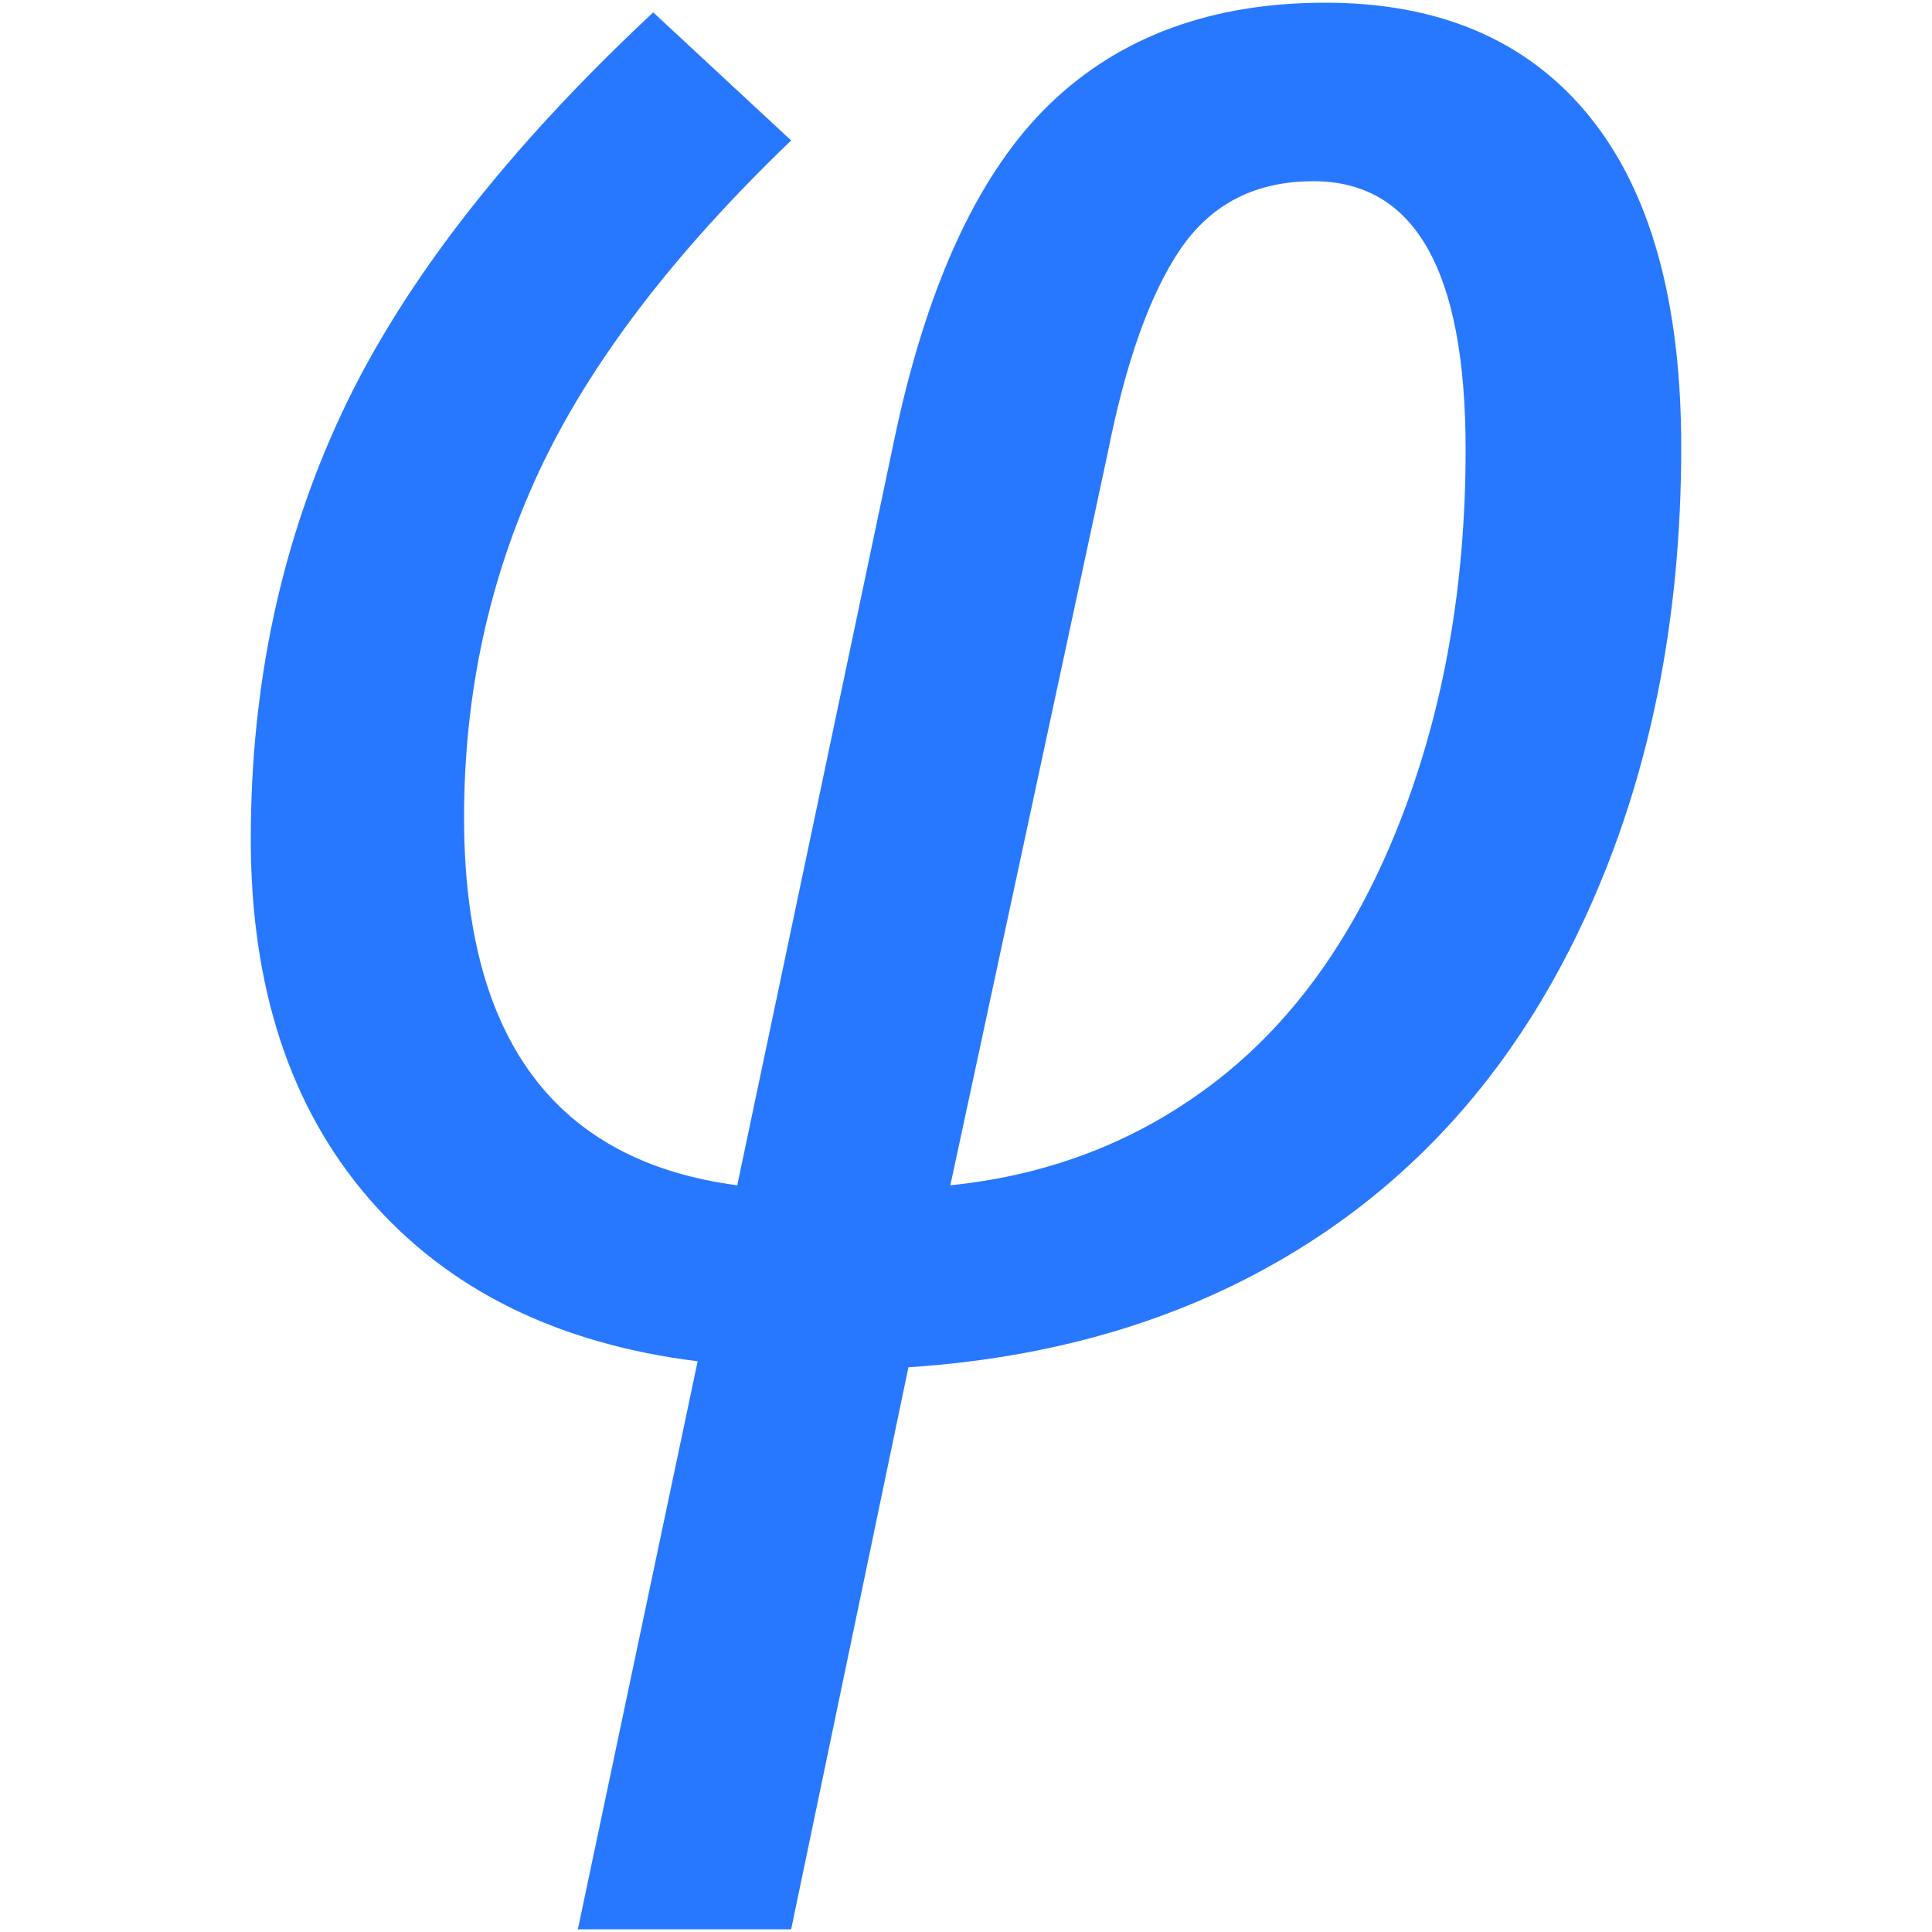 <svg xmlns="http://www.w3.org/2000/svg" width="256" height="256" viewBox="0 0 100 100"><path d="M40.95 99.86L29.91 99.86L36.11 70.46Q25.20 69.10 19.09 62.03Q12.98 54.96 12.98 43.43L12.98 43.43Q12.98 31.40 17.72 21.32Q22.47 11.24 33.81 0.64L33.81 0.64L40.95 7.27Q31.83 16.02 27.92 24.36Q24.02 32.70 24.02 42.31L24.02 42.31Q24.02 59.49 38.16 61.35L38.16 61.35L46.40 22.22Q48.95 10.56 54.37 5.35Q59.80 0.14 68.60 0.14L68.60 0.14Q77.47 0.14 82.25 6.00Q87.02 11.86 87.02 23.15L87.02 23.15Q87.02 36.61 82.12 47.33Q77.22 58.06 68.23 64.01Q59.24 69.97 47.02 70.77L47.02 70.77L40.95 99.86ZM57.32 23.52L49.19 61.35Q57.13 60.54 63.15 55.80Q69.16 51.05 72.51 42.40Q75.86 33.75 75.86 23.27L75.86 23.27Q75.86 9.38 67.98 9.38L67.98 9.38Q63.52 9.38 61.13 12.85Q58.74 16.33 57.32 23.52L57.32 23.52Z" fill="#2878ff"></path></svg>